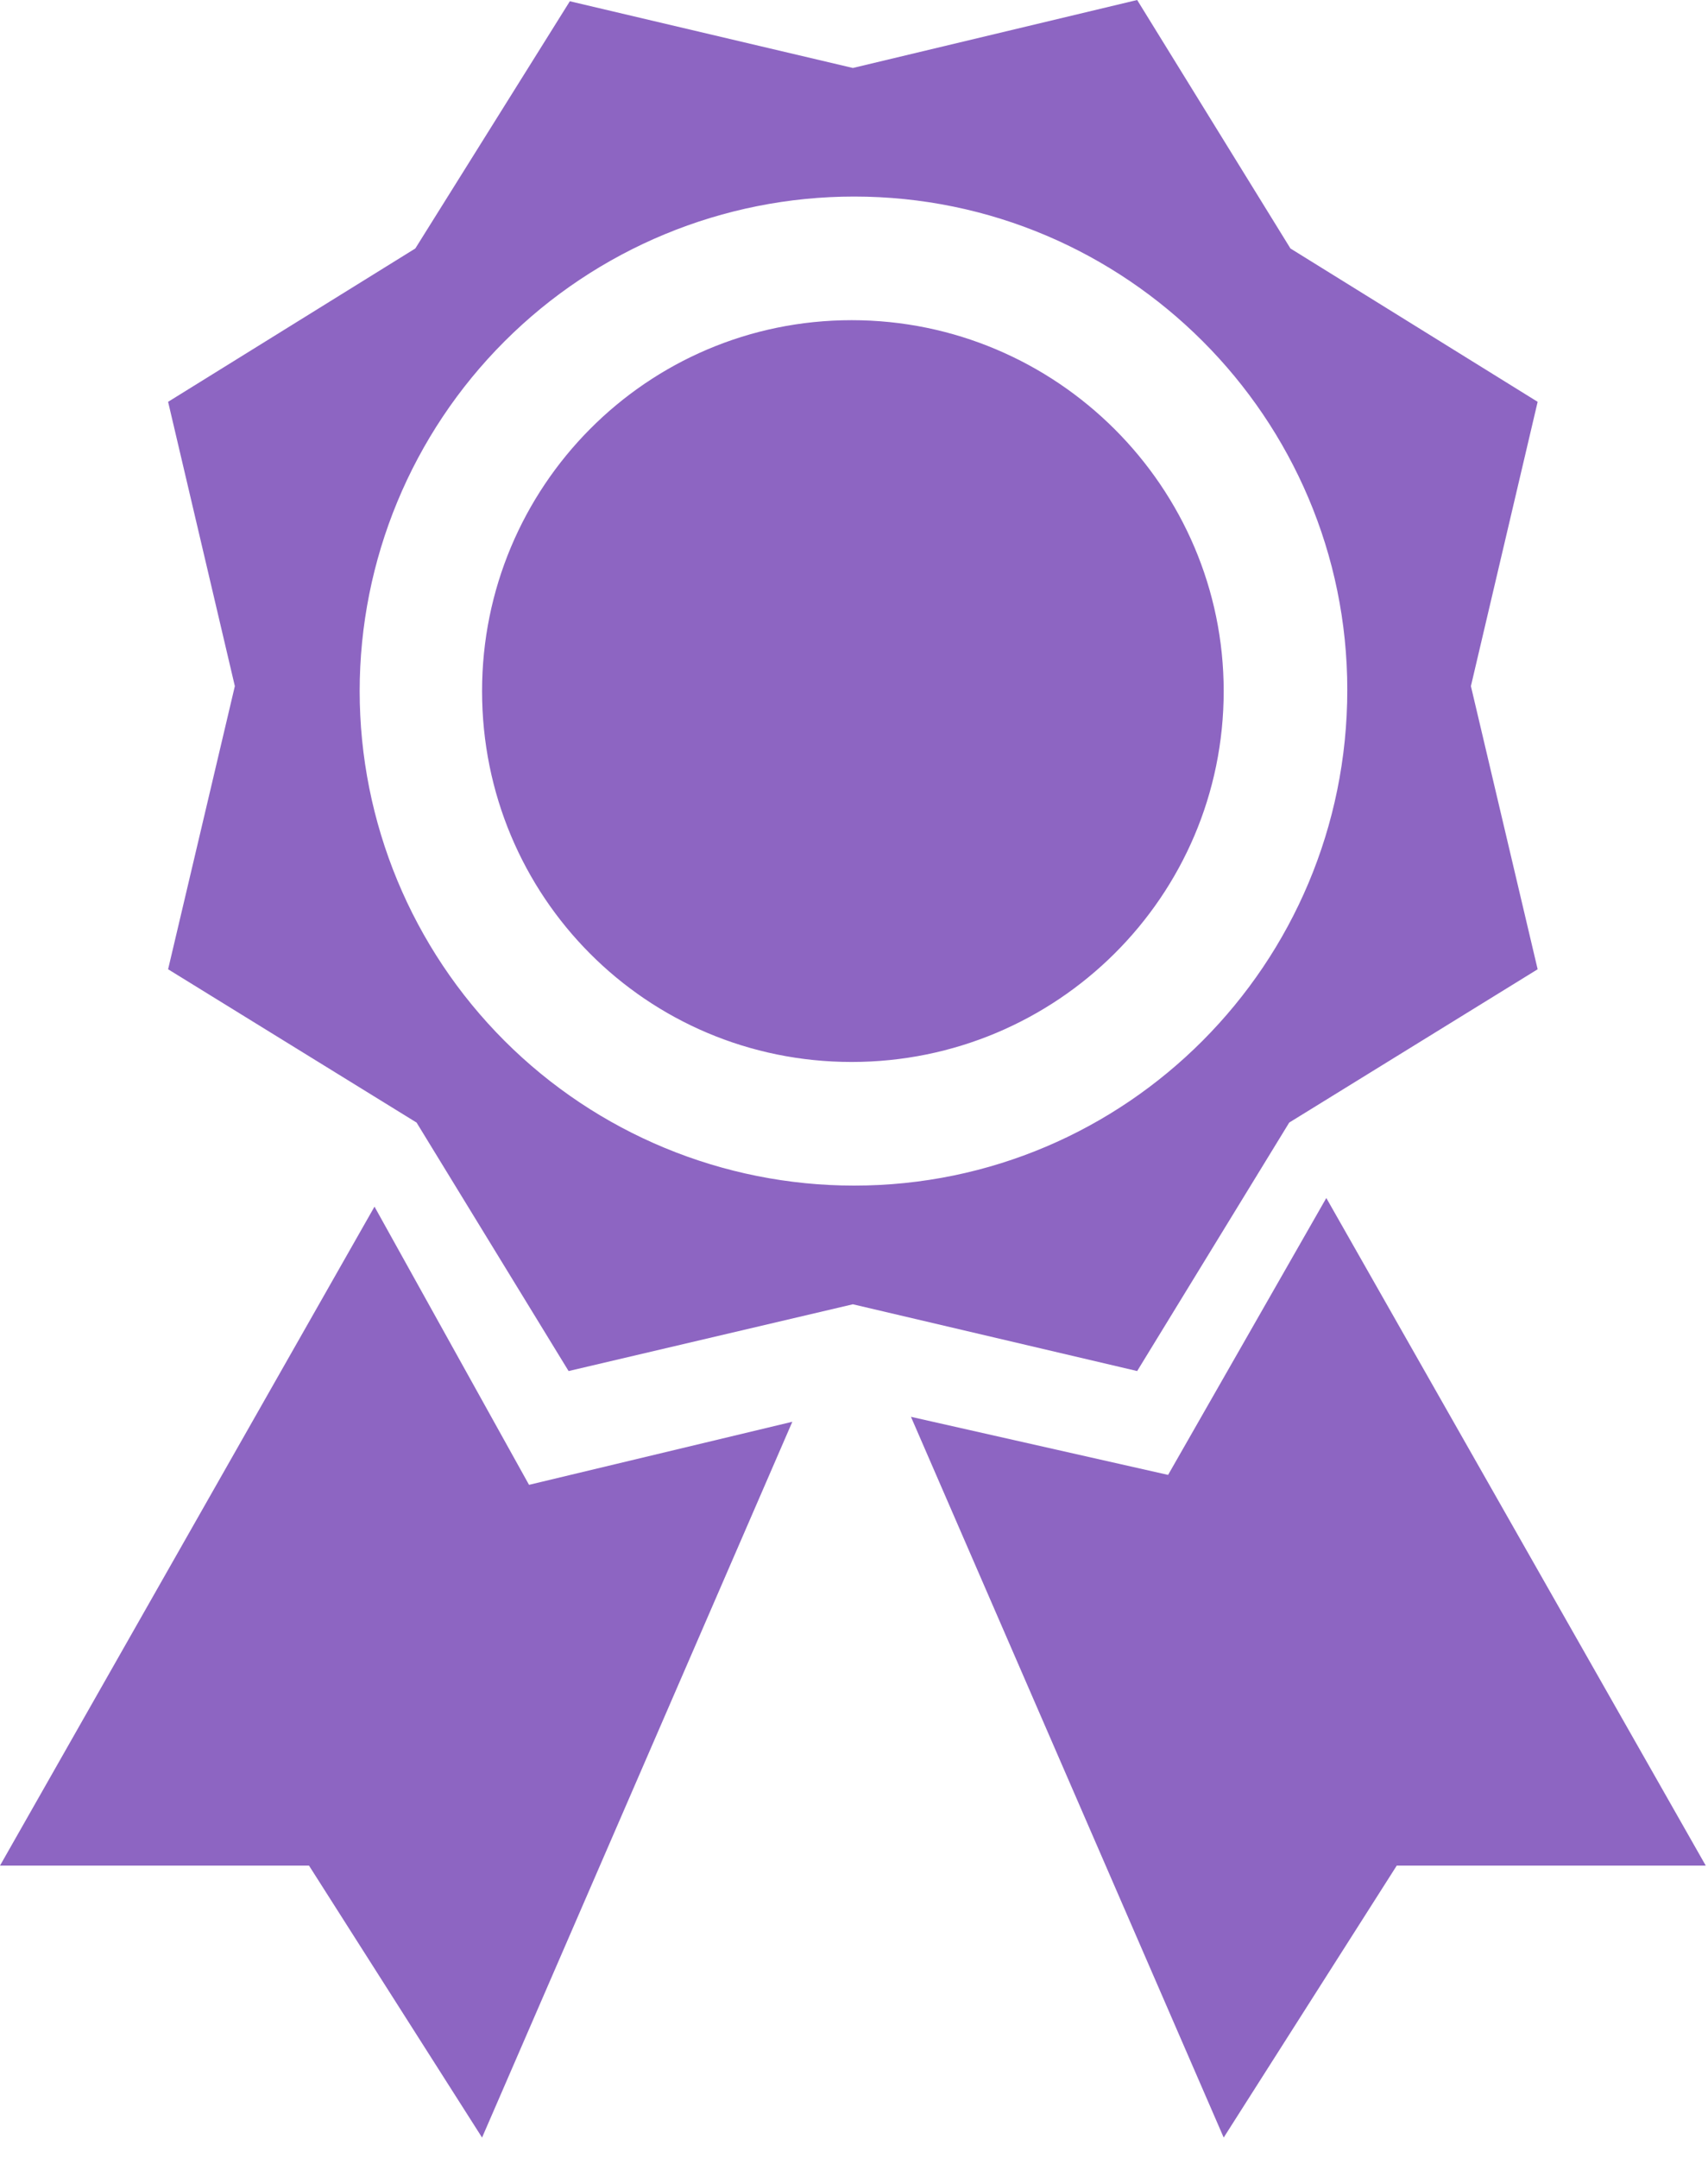 <svg width="38" height="48" viewBox="0 0 38 48" fill="none" xmlns="http://www.w3.org/2000/svg">
<path d="M3.74 8.938L5.225 15.262L3.74 21.56L9.268 24.97L12.65 30.497L18.975 29.012L25.3 30.497L28.683 24.97L34.21 21.56L32.725 15.262L34.21 8.938L28.71 5.527L25.3 0L18.975 1.512L12.678 0.028L9.24 5.527L3.74 8.938ZM19.003 26.372C16.085 26.372 13.287 25.214 11.224 23.151C9.161 21.088 8.002 18.29 8.002 15.373C8.002 12.455 9.161 9.657 11.224 7.594C13.287 5.531 16.085 4.372 19.003 4.372C25.052 4.372 29.975 9.295 29.975 15.345C29.975 21.45 25.052 26.372 19.003 26.372ZM18.948 23.622C14.383 23.622 10.725 19.938 10.725 15.373C10.725 10.835 14.383 7.122 18.948 7.122C23.512 7.122 27.225 10.835 27.225 15.373C27.225 19.938 23.512 23.622 18.948 23.622ZM29.508 26.648L25.988 32.807L20.267 31.515L27.225 47.547L31.075 41.498H37.95L29.508 26.648ZM8.332 26.84L11.77 33.028L17.628 31.625L10.725 47.547L6.875 41.498H0L8.332 26.84Z" fill="#8D65C2"/>
</svg>
